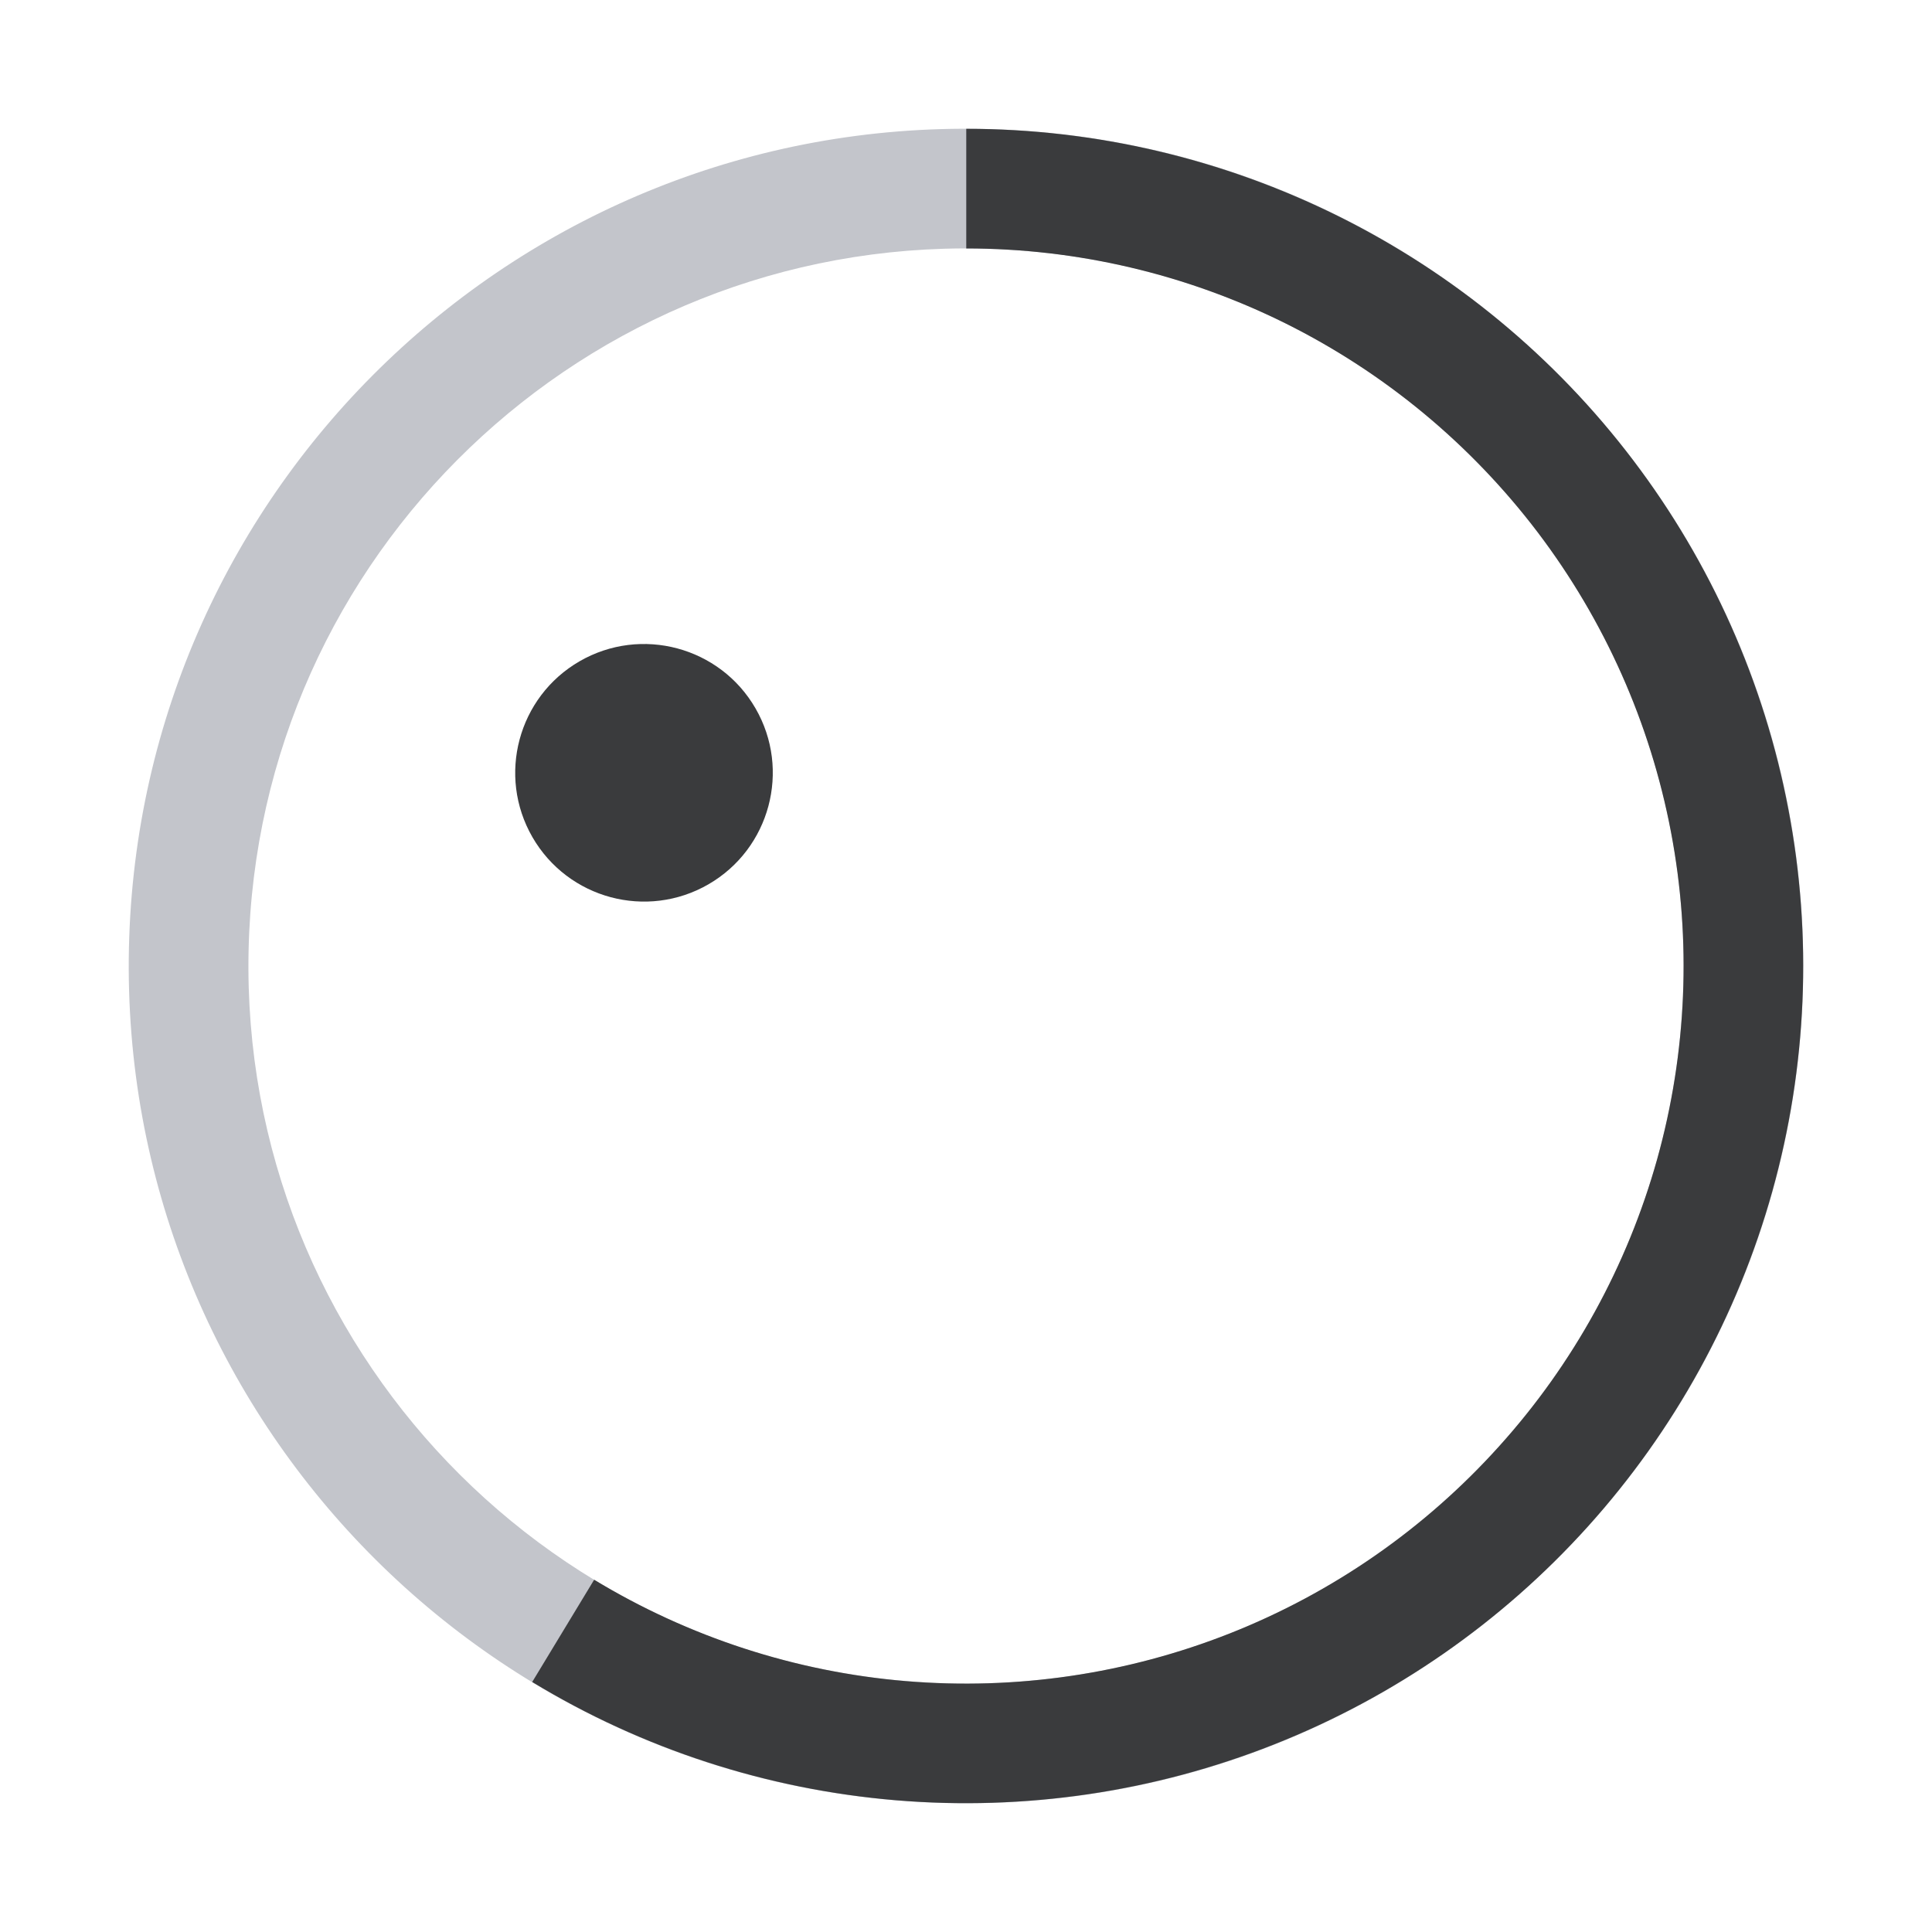 <svg width="15" height="15" viewBox="0 0 15 15" fill="none" xmlns="http://www.w3.org/2000/svg">
<path fill-rule="evenodd" clip-rule="evenodd" d="M7.382 13.07C10.458 13.135 13.005 10.694 13.07 7.618C13.135 4.542 10.694 1.995 7.618 1.93C4.542 1.865 1.995 4.306 1.93 7.382C1.865 10.458 4.306 13.005 7.382 13.07ZM13.999 7.638C13.922 11.227 10.951 14.075 7.362 13.999C3.773 13.922 0.925 10.951 1.001 7.362C1.078 3.773 4.049 0.925 7.638 1.001C11.227 1.078 14.075 4.049 13.999 7.638Z" fill="#C3C5CB"/>
<path d="M5.5 6.866C5.022 7.142 4.41 6.978 4.134 6.5C3.858 6.022 4.022 5.41 4.5 5.134C4.978 4.858 5.59 5.022 5.866 5.5C6.142 5.978 5.978 6.59 5.5 6.866Z" fill="#3A3B3D"/>
<path fill-rule="evenodd" clip-rule="evenodd" d="M13.76 9.25C13.49 10.216 13 11.106 12.329 11.851C11.658 12.596 10.824 13.175 9.891 13.544C8.959 13.913 7.954 14.061 6.954 13.977C5.955 13.893 4.989 13.579 4.132 13.059L4.613 12.265C5.348 12.71 6.176 12.98 7.032 13.052C7.889 13.124 8.75 12.997 9.55 12.681C10.349 12.365 11.064 11.868 11.639 11.229C12.215 10.591 12.634 9.828 12.866 9C13.097 8.172 13.134 7.302 12.973 6.458C12.812 5.613 12.458 4.818 11.939 4.133C11.419 3.448 10.749 2.893 9.979 2.51C9.209 2.128 8.362 1.929 7.502 1.929L7.502 1C8.505 1 9.494 1.233 10.392 1.679C11.29 2.125 12.073 2.773 12.679 3.572C13.285 4.371 13.698 5.299 13.885 6.284C14.073 7.269 14.03 8.284 13.76 9.25Z" fill="#3A3B3D"/>
</svg>
